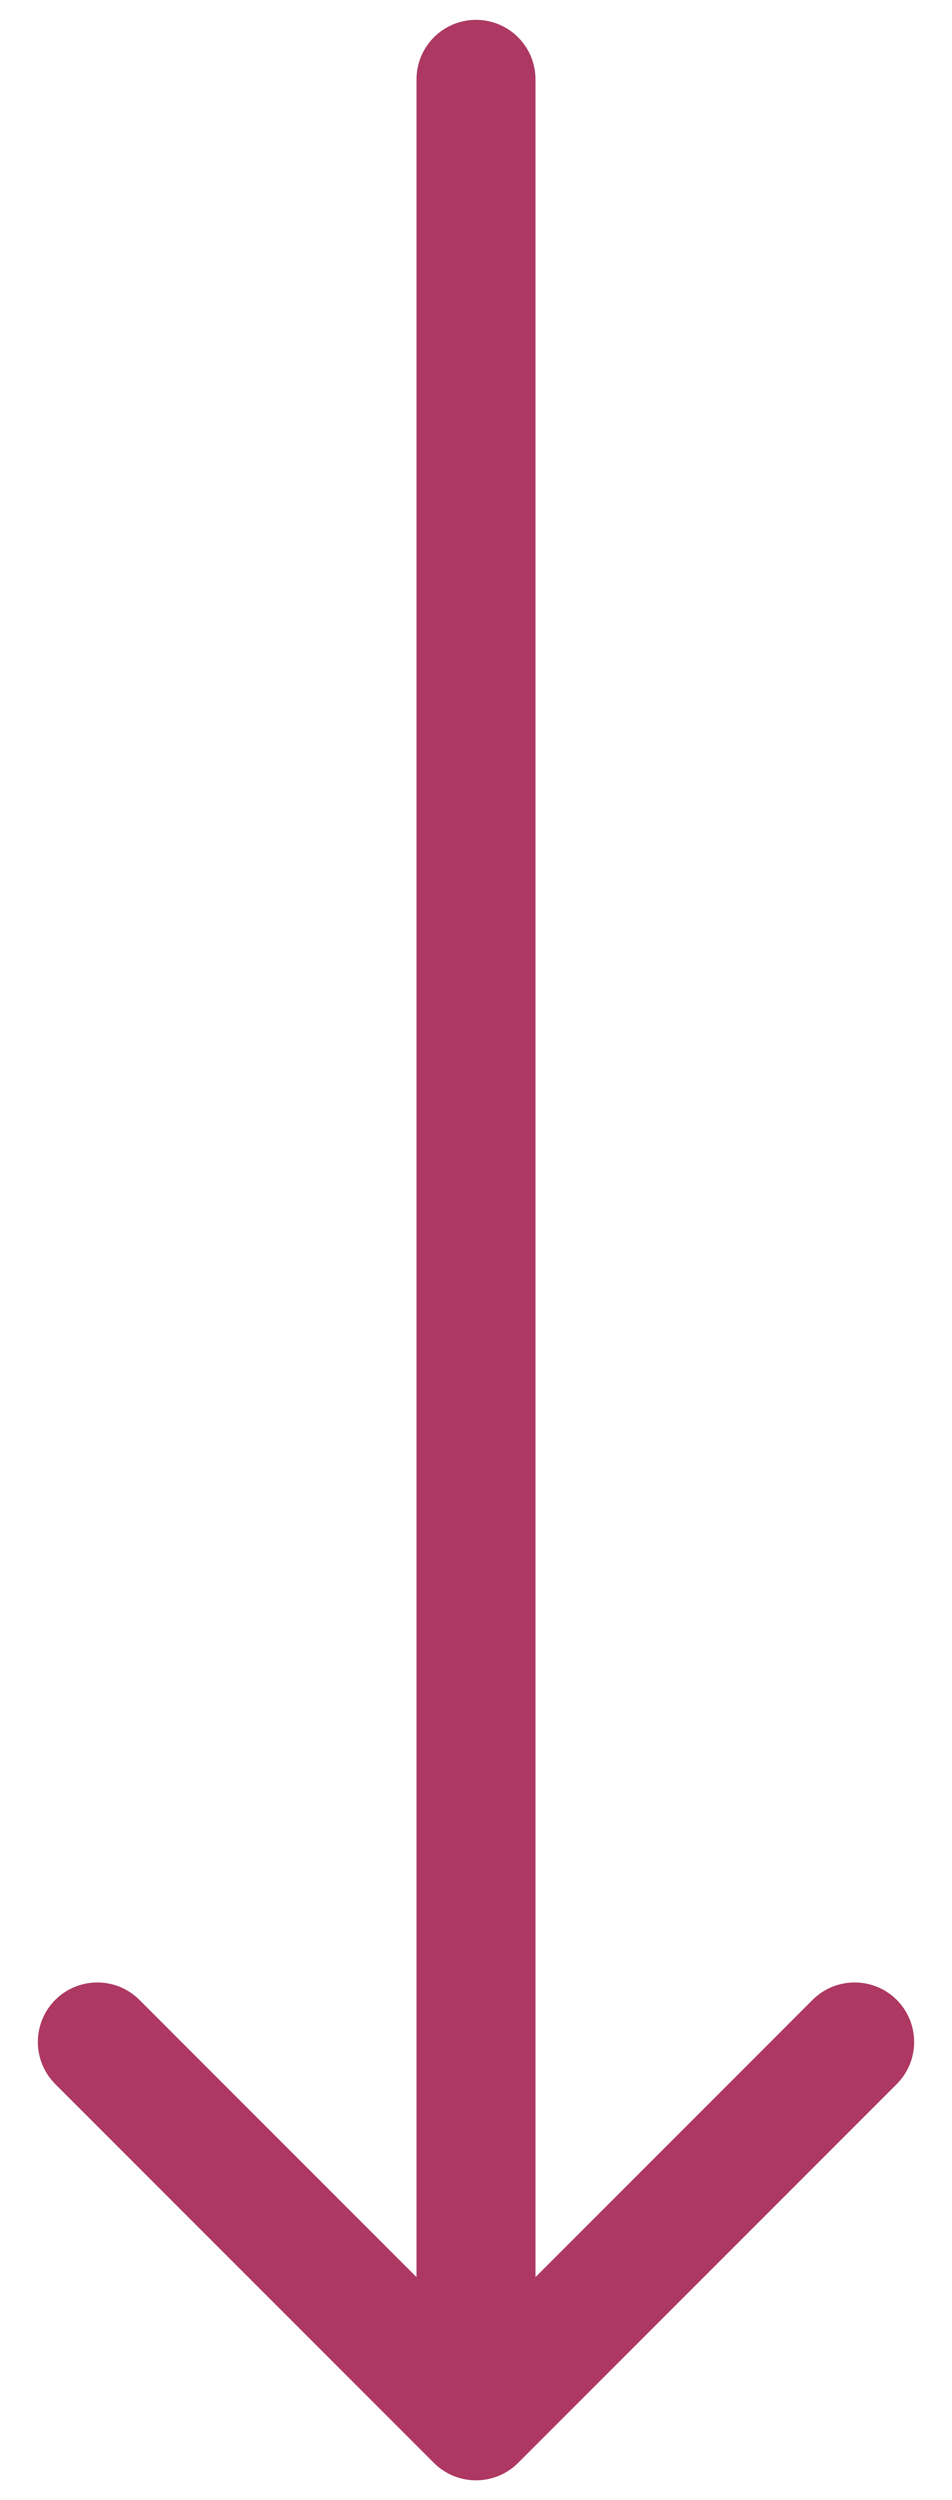 <svg width="24" height="63" viewBox="0 0 24 63" fill="none" xmlns="http://www.w3.org/2000/svg">
<path d="M13.5 2C13.5 1.172 12.828 0.5 12 0.5C11.172 0.5 10.5 1.172 10.5 2L13.5 2ZM10.939 62.061C11.525 62.646 12.475 62.646 13.061 62.061L22.607 52.515C23.192 51.929 23.192 50.979 22.607 50.393C22.021 49.808 21.071 49.808 20.485 50.393L12 58.879L3.515 50.393C2.929 49.808 1.979 49.808 1.393 50.393C0.808 50.979 0.808 51.929 1.393 52.515L10.939 62.061ZM10.5 2L10.5 61L13.5 61L13.5 2L10.5 2Z" fill="#AD3862"/>
</svg>
